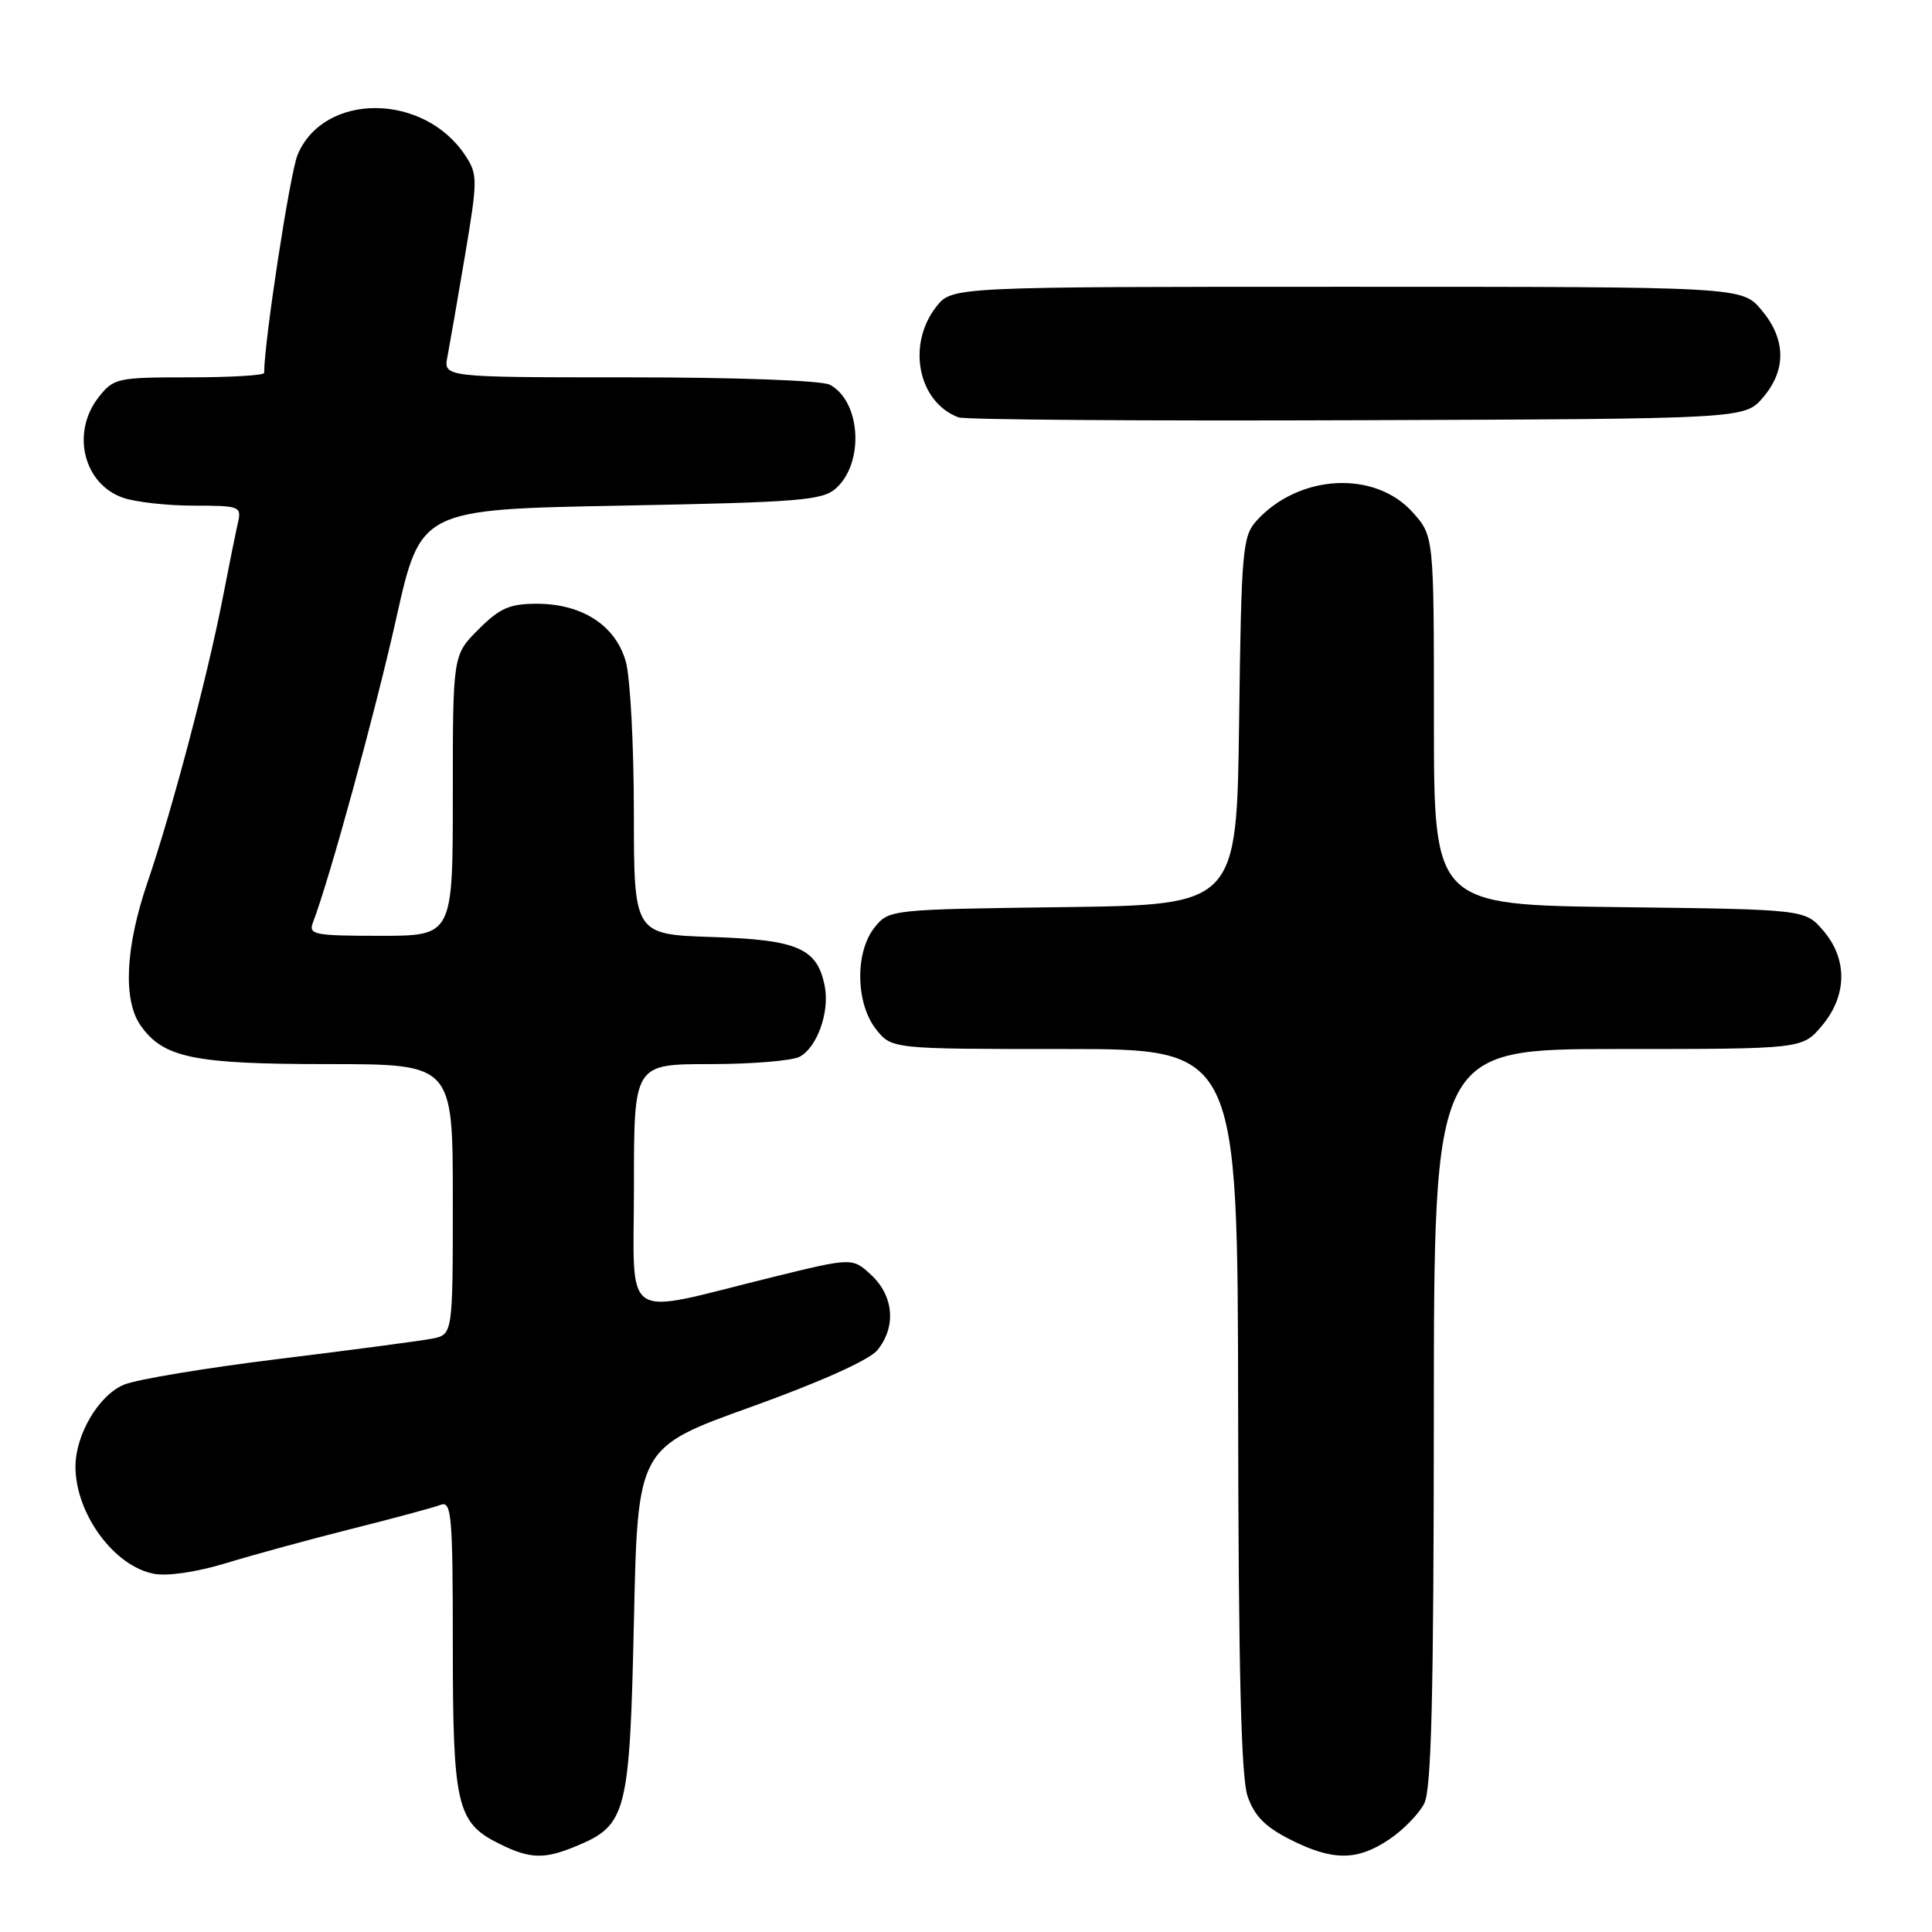 <?xml version="1.0" encoding="UTF-8" standalone="no"?>
<!DOCTYPE svg PUBLIC "-//W3C//DTD SVG 1.1//EN" "http://www.w3.org/Graphics/SVG/1.1/DTD/svg11.dtd" >
<svg xmlns="http://www.w3.org/2000/svg" xmlns:xlink="http://www.w3.org/1999/xlink" version="1.1" viewBox="0 0 256 256">
 <g >
 <path fill="currentColor"
d=" M 76.45 244.58 C 83.04 241.83 83.44 240.23 84.00 214.71 C 84.50 191.82 84.50 191.82 99.50 186.43 C 108.71 183.12 115.18 180.21 116.25 178.91 C 118.76 175.85 118.45 171.77 115.48 168.98 C 112.96 166.62 112.96 166.62 102.23 169.26 C 81.98 174.25 84.00 175.60 84.00 157.11 C 84.00 141.00 84.00 141.00 94.07 141.00 C 99.60 141.00 104.95 140.56 105.96 140.02 C 108.27 138.79 109.94 134.12 109.29 130.72 C 108.32 125.66 105.76 124.53 94.40 124.16 C 84.00 123.82 84.00 123.82 83.99 107.66 C 83.99 98.77 83.51 89.79 82.93 87.70 C 81.60 82.90 77.17 80.01 71.15 80.00 C 67.53 80.00 66.23 80.57 63.40 83.40 C 60.00 86.80 60.00 86.80 60.00 105.40 C 60.00 124.00 60.00 124.00 50.39 124.00 C 41.65 124.00 40.85 123.84 41.46 122.25 C 43.65 116.56 49.71 94.42 52.49 82.00 C 55.73 67.50 55.73 67.50 82.26 67.00 C 106.04 66.55 109.00 66.31 110.79 64.69 C 114.55 61.29 114.06 53.17 109.96 50.98 C 108.91 50.42 97.63 50.00 83.44 50.00 C 58.75 50.00 58.75 50.00 59.29 47.25 C 59.58 45.74 60.63 39.72 61.61 33.88 C 63.30 23.84 63.30 23.11 61.68 20.64 C 56.20 12.27 42.90 12.20 39.43 20.52 C 38.43 22.91 35.00 45.29 35.00 49.41 C 35.00 49.74 30.53 50.00 25.07 50.00 C 15.54 50.00 15.06 50.10 13.07 52.63 C 9.40 57.30 11.05 64.12 16.29 65.95 C 17.94 66.53 22.16 67.00 25.67 67.00 C 31.76 67.00 32.02 67.10 31.53 69.25 C 31.25 70.49 30.31 75.10 29.46 79.50 C 27.43 89.87 22.76 107.52 19.54 116.93 C 16.61 125.49 16.27 132.52 18.63 135.88 C 21.64 140.17 25.65 141.00 43.47 141.00 C 60.00 141.00 60.00 141.00 60.00 158.92 C 60.00 176.84 60.00 176.84 57.25 177.38 C 55.74 177.67 46.62 178.88 37.00 180.06 C 27.38 181.24 18.12 182.77 16.42 183.48 C 13.09 184.86 10.00 190.09 10.00 194.34 C 10.00 200.57 15.13 207.57 20.43 208.54 C 22.23 208.88 26.19 208.28 30.00 207.11 C 33.58 206.02 41.06 203.97 46.64 202.57 C 52.22 201.17 57.51 199.74 58.39 199.40 C 59.83 198.85 60.00 200.76 60.00 217.94 C 60.00 239.31 60.52 241.53 66.20 244.33 C 70.28 246.34 72.14 246.39 76.45 244.58 Z  M 184.09 243.72 C 185.95 242.47 188.03 240.33 188.72 238.97 C 189.67 237.10 189.97 224.74 189.99 187.75 C 190.00 139.00 190.00 139.00 214.41 139.00 C 238.82 139.00 238.82 139.00 241.41 135.92 C 244.77 131.93 244.84 127.09 241.59 123.31 C 239.18 120.50 239.18 120.50 214.59 120.20 C 190.00 119.90 190.00 119.90 190.00 95.47 C 190.00 71.03 190.00 71.03 187.19 67.89 C 182.18 62.28 172.10 62.82 166.50 69.00 C 164.64 71.06 164.48 72.86 164.19 95.55 C 163.87 119.90 163.87 119.90 140.85 120.20 C 118.02 120.50 117.80 120.52 115.91 122.86 C 113.28 126.11 113.36 132.92 116.07 136.37 C 118.15 139.00 118.15 139.00 141.07 139.00 C 164.00 139.00 164.00 139.00 164.06 186.75 C 164.10 220.99 164.45 235.49 165.31 238.00 C 166.20 240.61 167.64 242.07 170.96 243.75 C 176.61 246.60 179.83 246.59 184.09 243.72 Z  M 233.59 52.69 C 236.73 49.04 236.66 44.94 233.41 41.08 C 230.82 38.00 230.82 38.00 178.48 38.00 C 126.15 38.00 126.15 38.00 124.07 40.63 C 120.12 45.66 121.64 53.29 127.00 55.30 C 127.83 55.62 151.60 55.79 179.84 55.68 C 231.17 55.50 231.17 55.50 233.59 52.69 Z "/>
</g>
</svg>